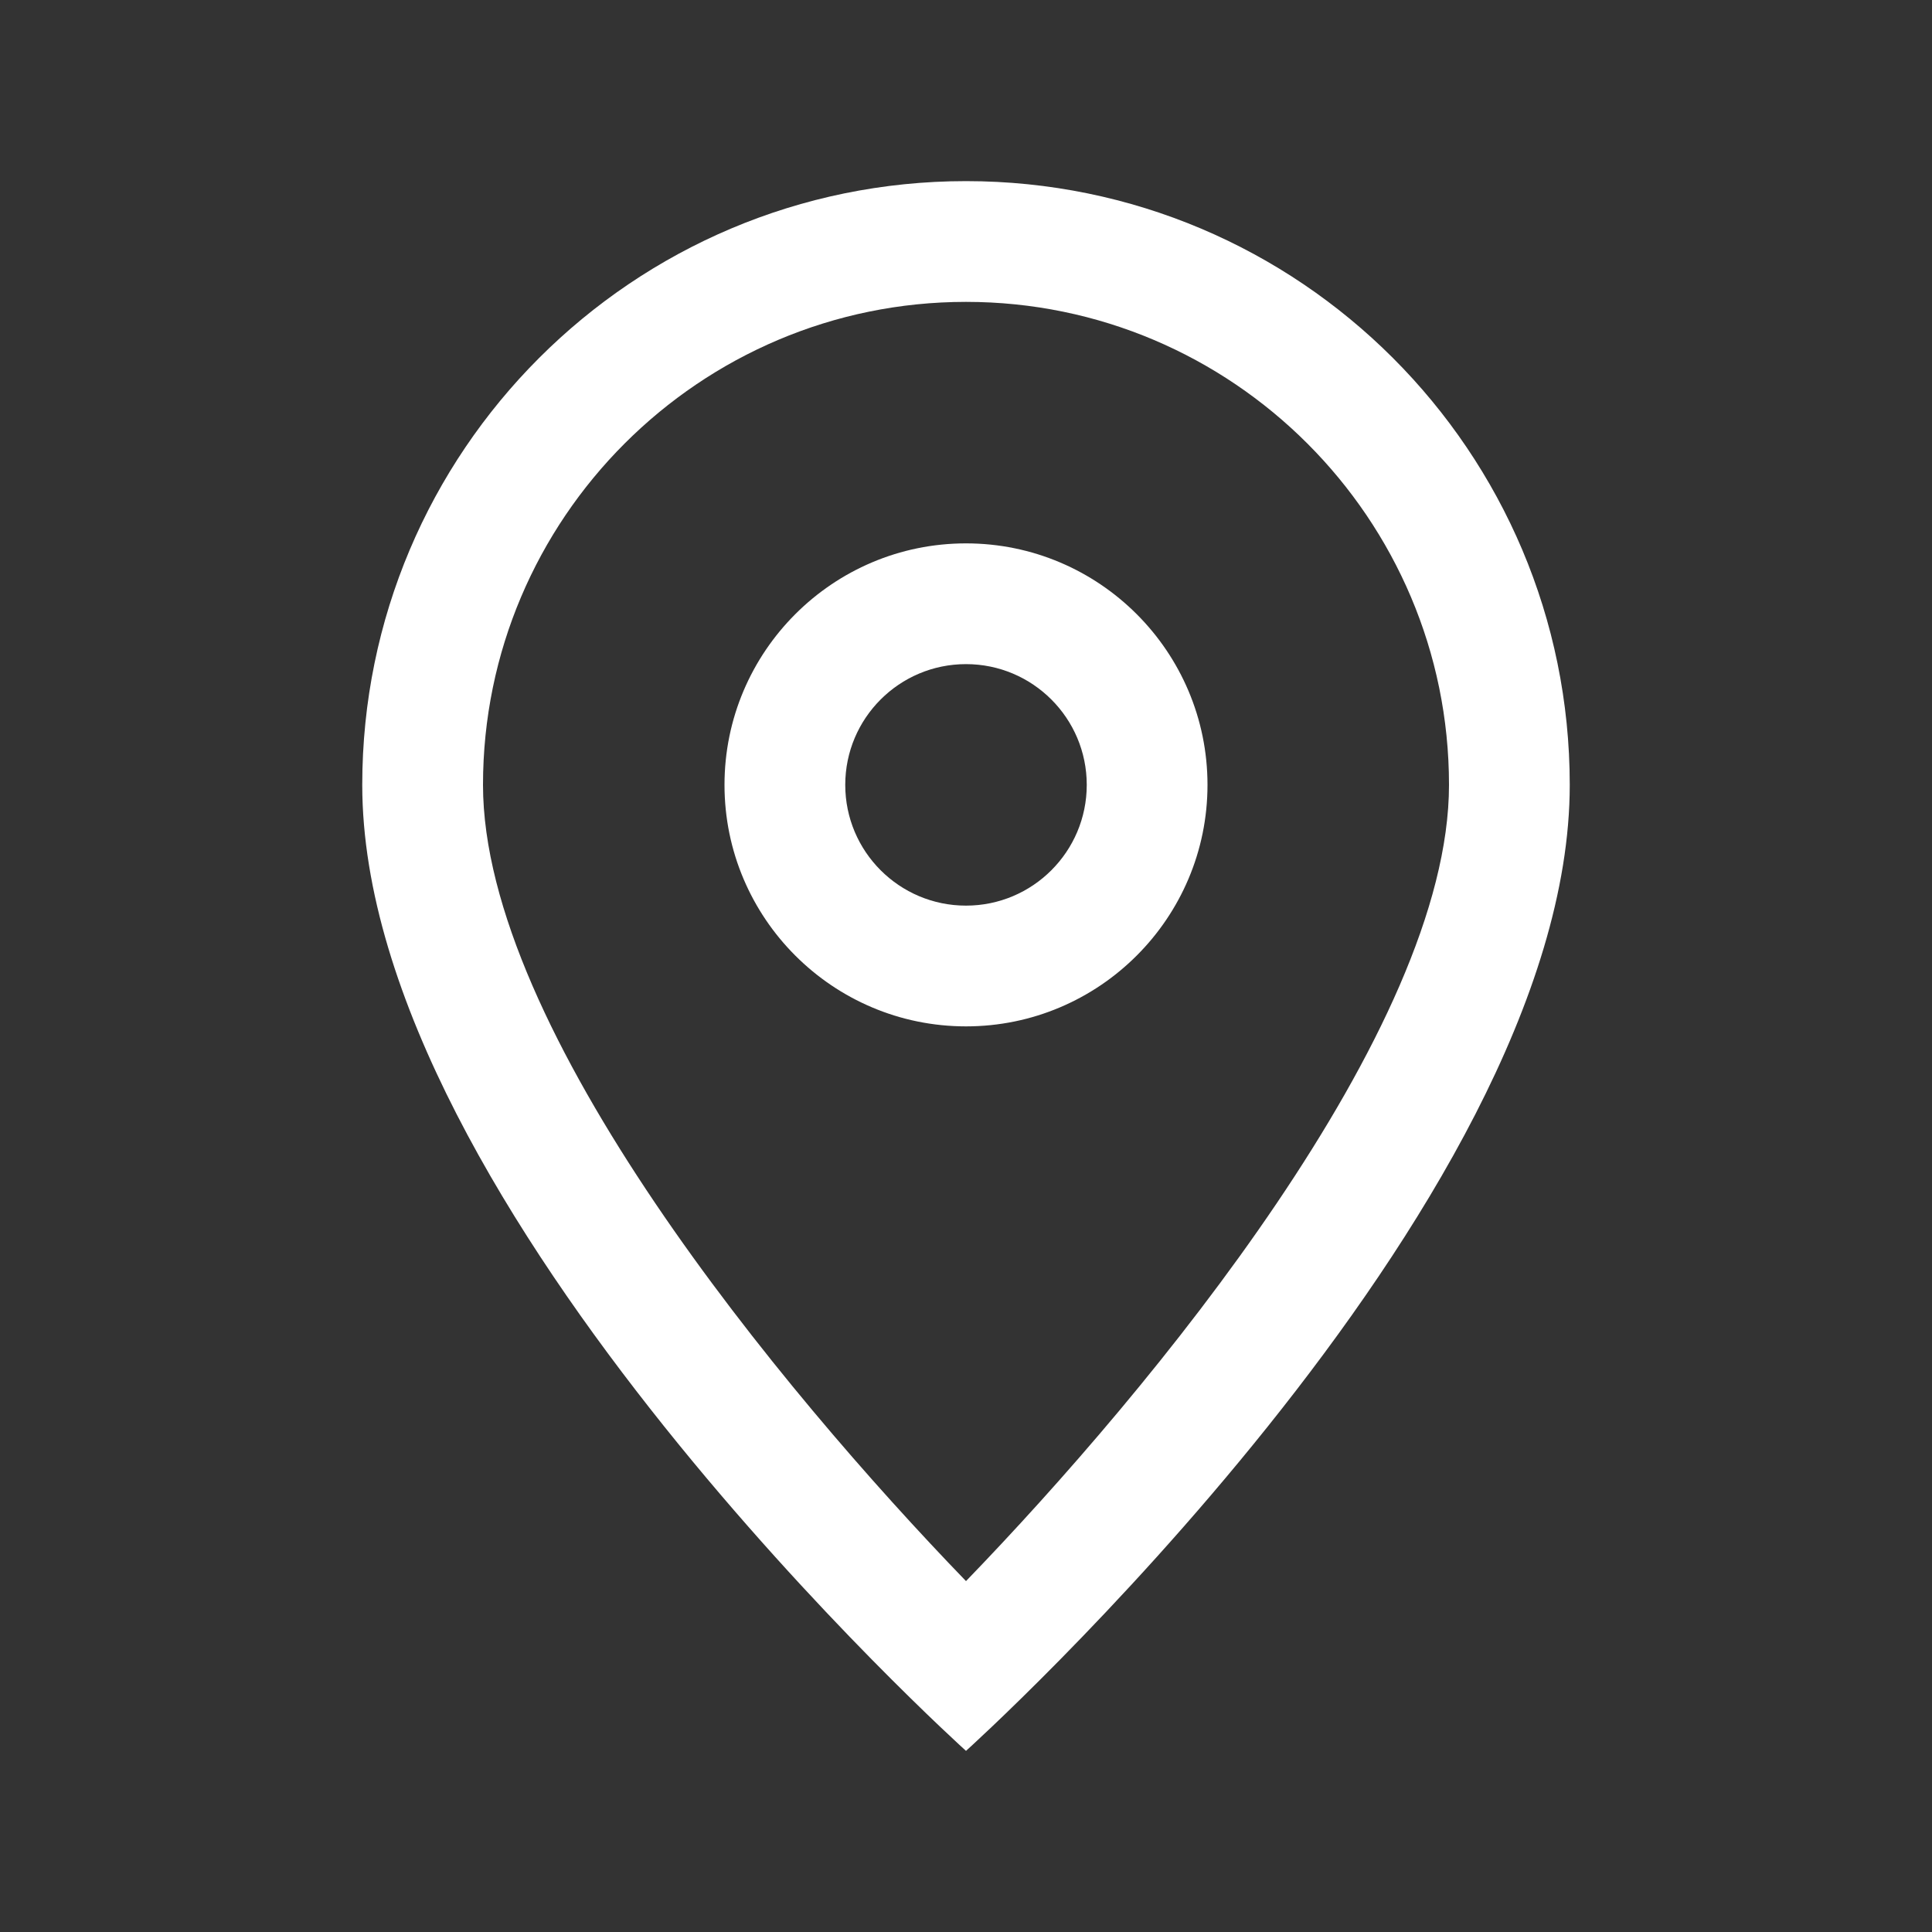 <svg id="SvgjsSvg1001" width="288" height="288" xmlns="http://www.w3.org/2000/svg" version="1.1" xmlns:xlink="http://www.w3.org/1999/xlink" xmlns:svgjs="http://svgjs.com/svgjs"><rect width="100%" height="100%" fill="#333333" stroke="none"/><defs id="SvgjsDefs1002"></defs><g id="SvgjsG1008"><svg xmlns="http://www.w3.org/2000/svg" width="288" height="288" class="MuiSvgIcon-root" viewBox="0 0 24 24"><path fill-rule="evenodd" d="M12 11.25C11.172 11.25 10.5 10.578 10.5 9.75C10.5 8.922 11.172 8.25 12 8.25C12.828 8.25 13.5 8.922 13.5 9.75C13.5 10.578 12.828 11.25 12 11.25ZM12 2.25C7.859 2.25 4.5 5.608 4.5 9.75C4.5 15 12 21.75 12 21.75C12 21.75 19.5 15 19.5 9.75C19.5 5.608 16.142 2.25 12 2.25ZM12 12.75C13.655 12.75 15 11.405 15 9.75C15 8.095 13.655 6.75 12 6.75C10.345 6.75 9 8.095 9 9.75C9 11.405 10.345 12.75 12 12.75ZM12 3.75C15.308 3.75 18 6.442 18 9.75C18 12.792 14.296 17.266 12 19.641C9.704 17.266 6 12.792 6 9.75C6 6.442 8.692 3.75 12 3.75Z" clip-rule="evenodd" fill="#ffffff" class="color000 svgShape"></path></svg></g></svg>